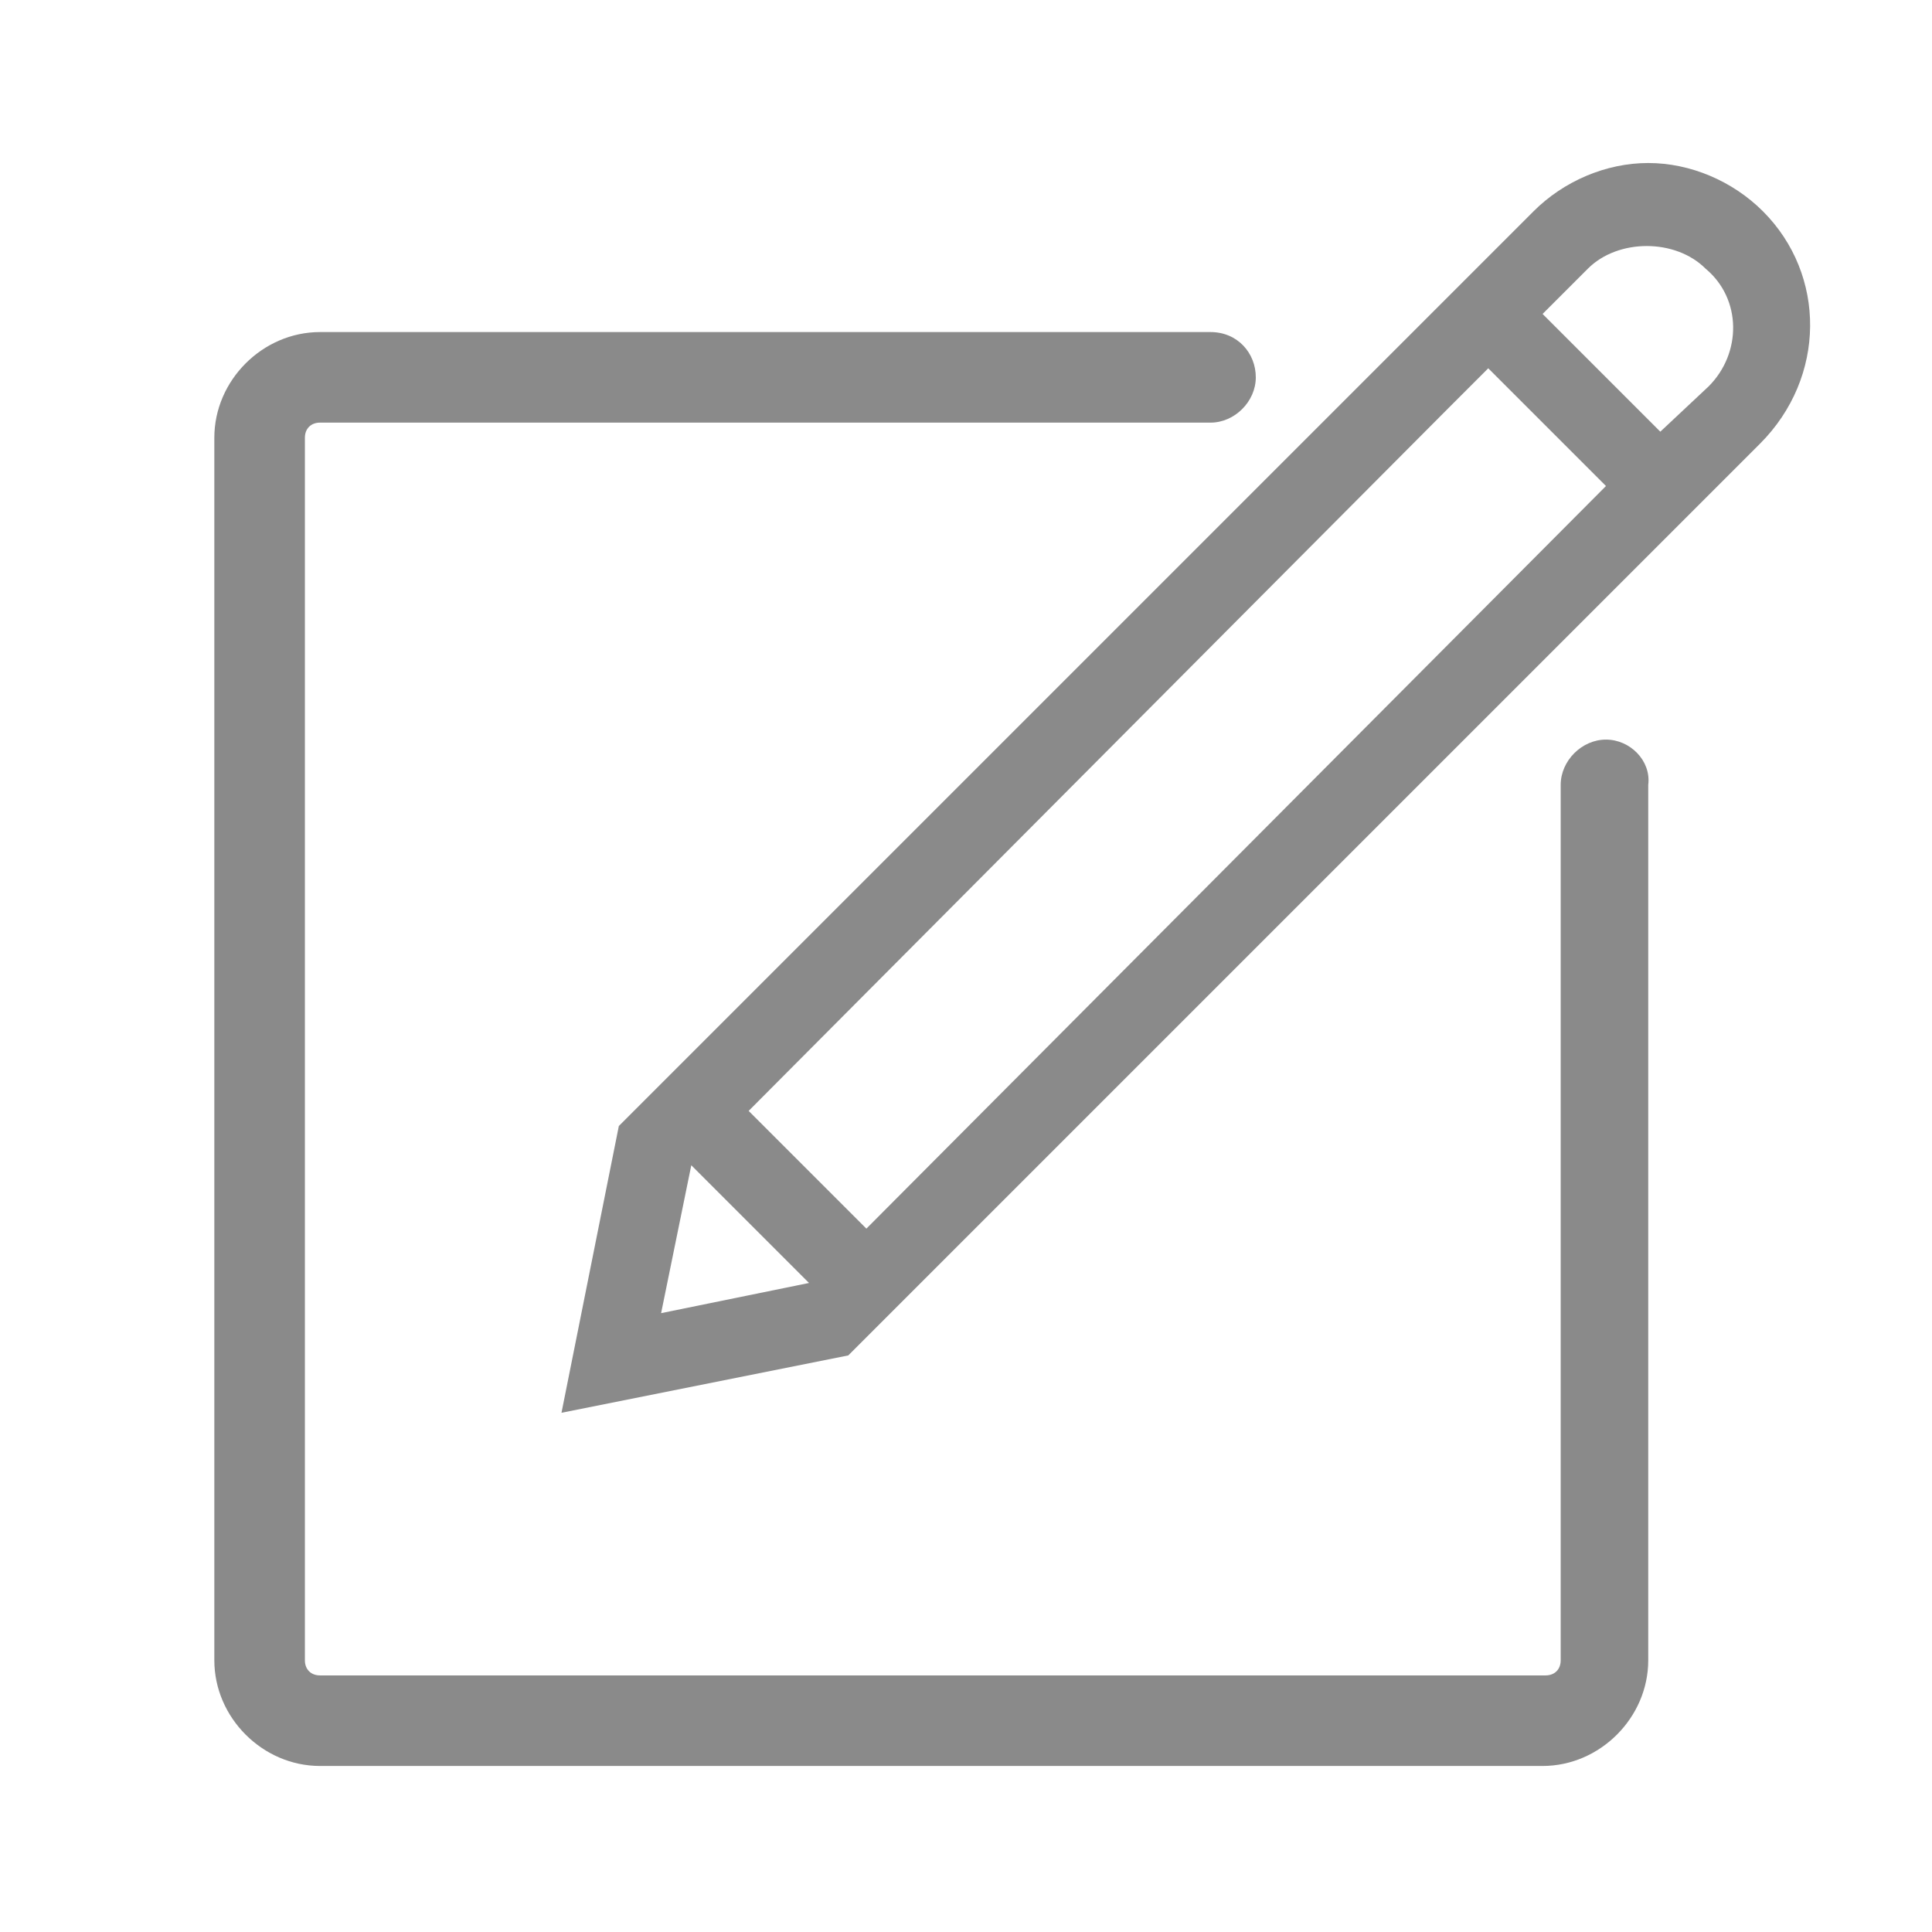<svg t="1661760900877" class="icon" viewBox="0 0 1024 1024" version="1.1" xmlns="http://www.w3.org/2000/svg" p-id="17241" width="32" height="32"><path d="M934.4 112c-16-16-38.4-25.6-60.8-25.6S828.8 96 812.8 112l-73.6 73.6-411.2 411.2-30.4 152 152-30.4 409.6-409.6 73.6-73.6c35.2-35.2 35.2-89.6 1.6-123.2zM768 216l3.2-3.2 17.6-17.6 62.4 62.4-392 393.6-62.4-62.4L768 216zM366.4 617.6l62.4 62.4-78.4 16 16-78.4z m539.2-412.8L880 228.8l-62.4-62.4 24-24c16-16 46.4-16 62.4 0 19.2 16 19.2 44.8 1.6 62.4z" fill="#8a8a8a" p-id="17242"></path><path d="M851.2 392c-12.8 0-24 11.2-24 24v464c0 4.8-3.2 8-8 8H169.6c-4.8 0-8-3.2-8-8V232c0-4.8 3.2-8 8-8h472c12.8 0 24-11.2 24-24S656 176 641.6 176H169.6c-30.4 0-56 25.6-56 56V880c0 30.4 25.6 56 56 56h648c30.4 0 56-25.6 56-56V416c1.6-12.8-9.6-24-22.4-24z" fill="#8a8a8a" p-id="17243"></path></svg>